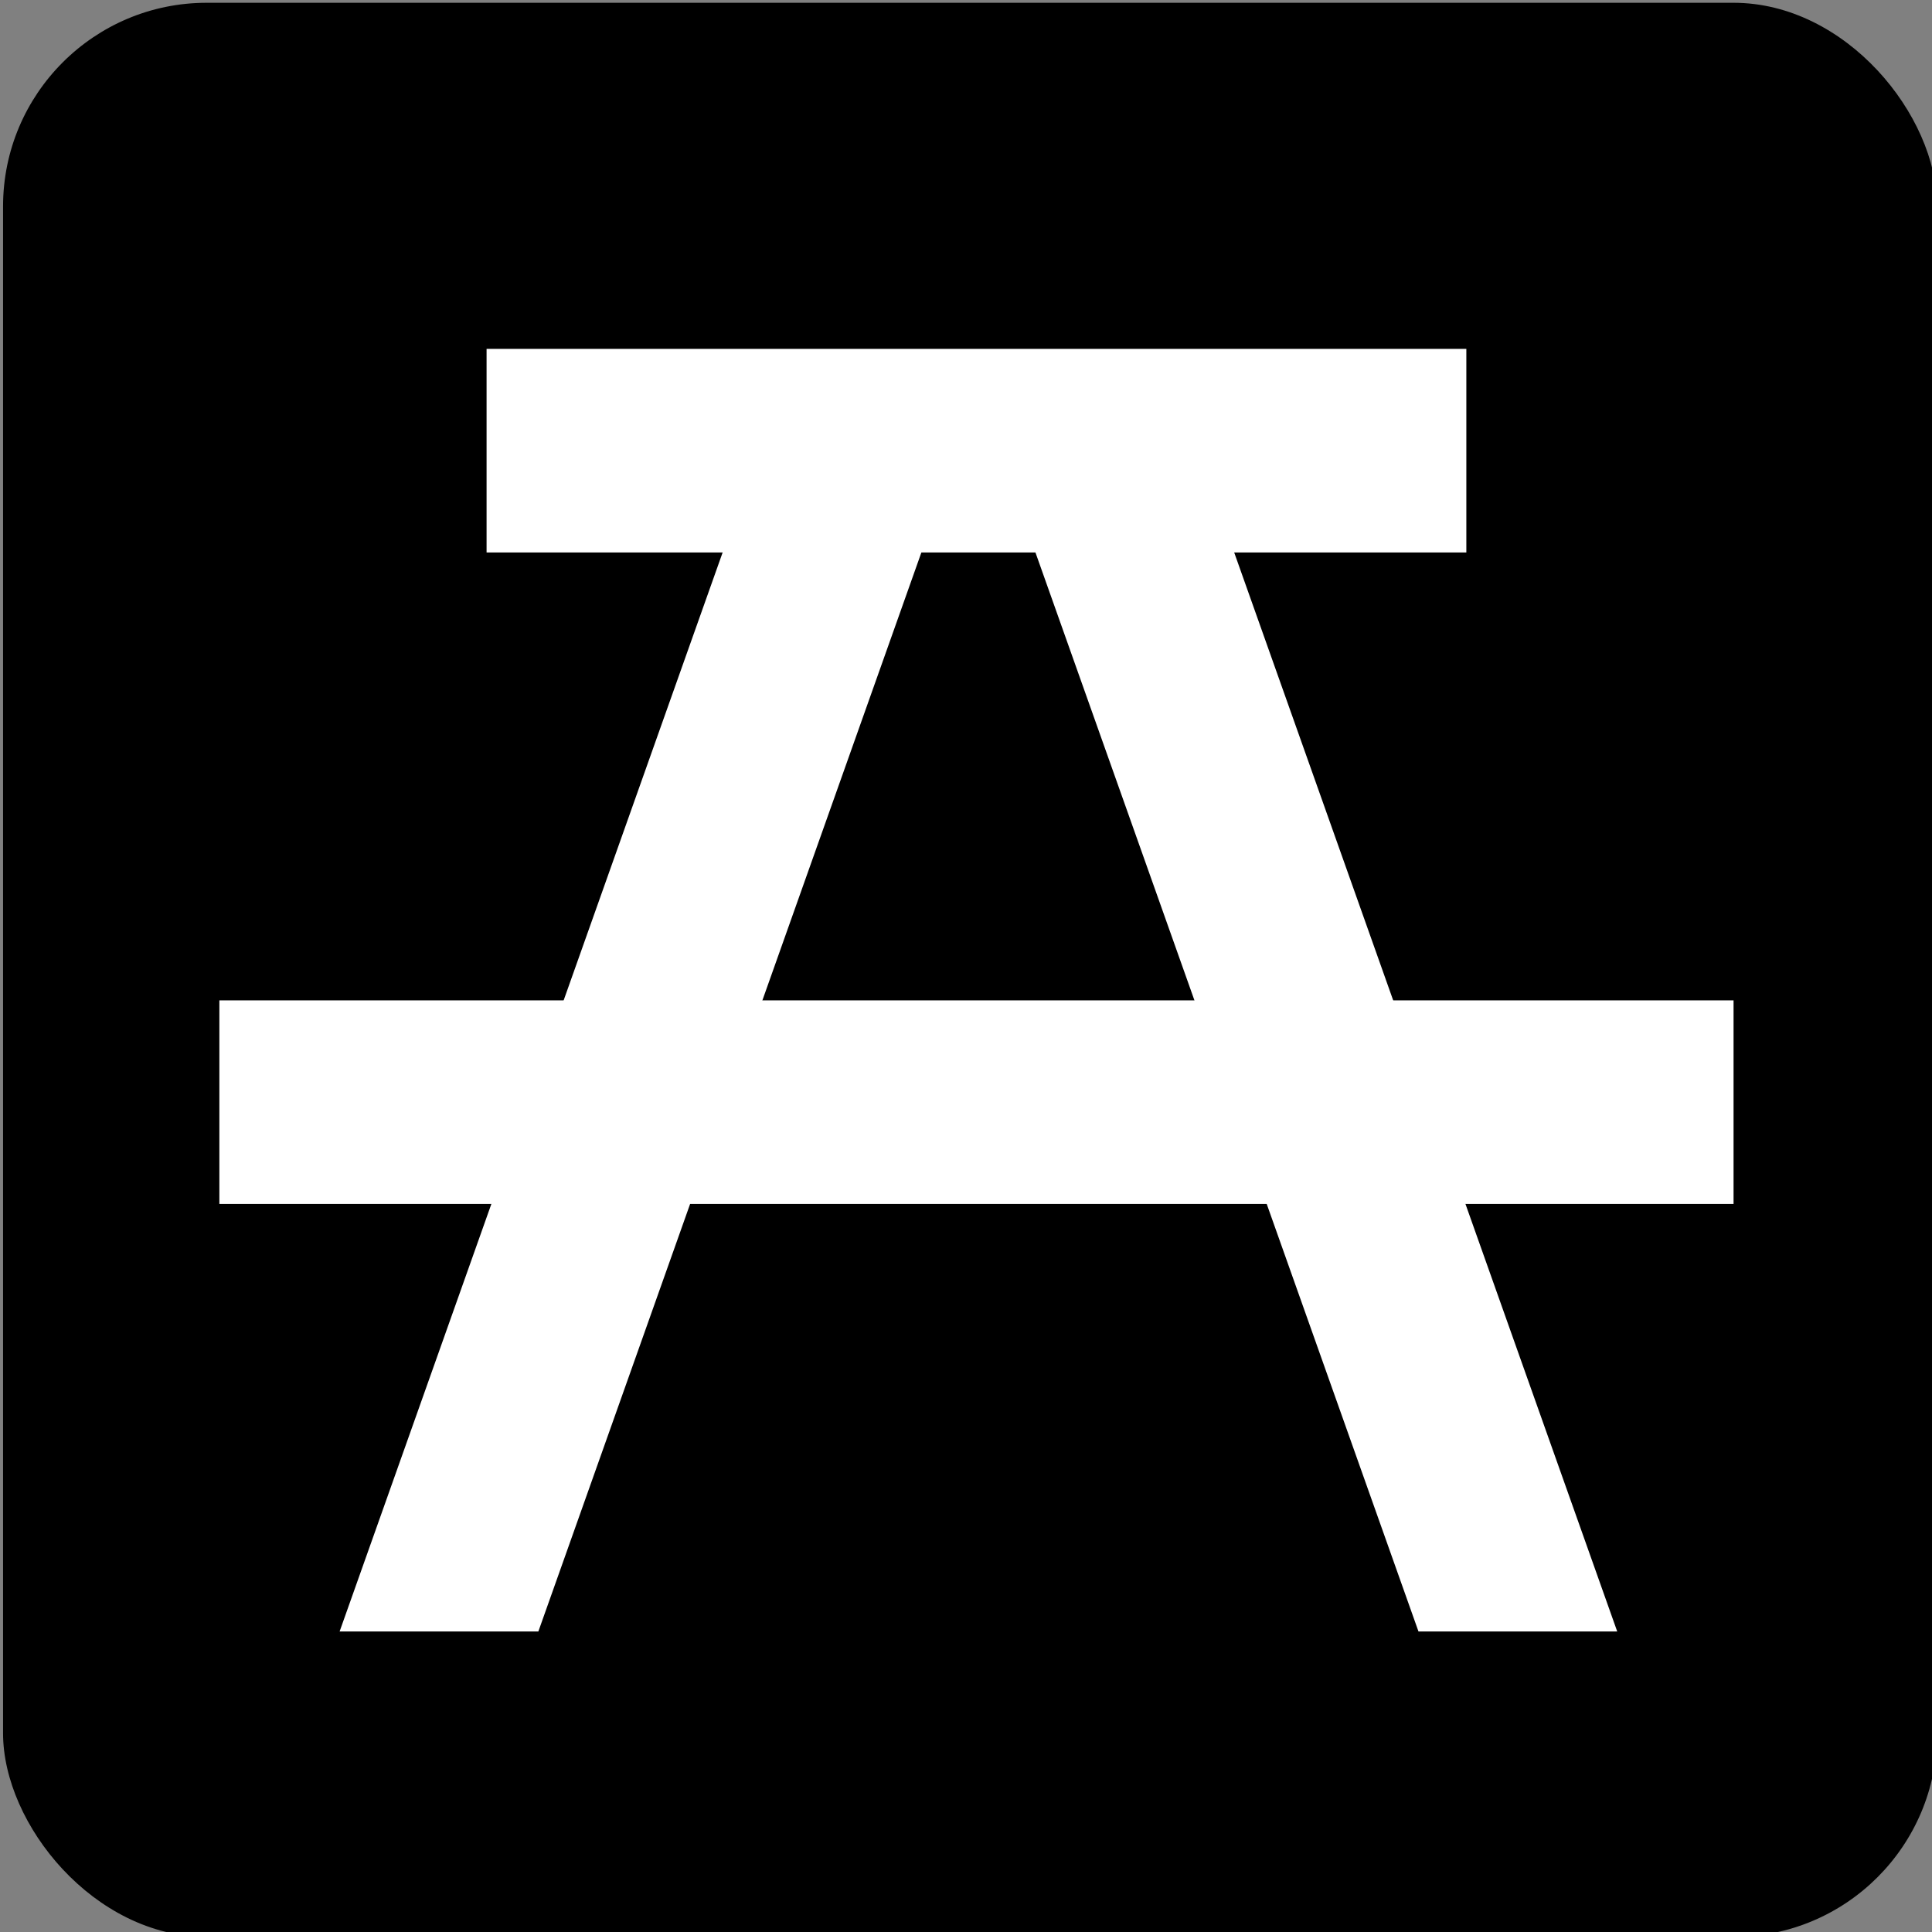 <?xml version="1.0" encoding="UTF-8" standalone="no"?>
<!-- Created with Inkscape (http://www.inkscape.org/) -->

<svg
   xmlns:dc="http://purl.org/dc/elements/1.1/"
   xmlns:cc="http://creativecommons.org/ns#"
   xmlns:rdf="http://www.w3.org/1999/02/22-rdf-syntax-ns#"
   xmlns:svg="http://www.w3.org/2000/svg"
   xmlns="http://www.w3.org/2000/svg"
   xmlns:sodipodi="http://sodipodi.sourceforge.net/DTD/sodipodi-0.dtd"
   xmlns:inkscape="http://www.inkscape.org/namespaces/inkscape"
   width="27.805"
   height="27.805"
   id="svg4639"
   version="1.1"
   inkscape:version="0.48.0 r9654"
   sodipodi:docname="New document 69">
  <rect width="100%" height="100%" fill="#808080" stroke="none"/>
  <defs
     id="defs4641" />
  <sodipodi:namedview
     id="base"
     pagecolor="#ffffff"
     bordercolor="#666666"
     borderopacity="1.0"
     inkscape:pageopacity="0.0"
     inkscape:pageshadow="2"
     inkscape:zoom="0.35"
     inkscape:cx="0.33100567"
     inkscape:cy="11.0453"
     inkscape:document-units="px"
     inkscape:current-layer="layer1"
     showgrid="false"
     fit-margin-top="0"
     fit-margin-left="0"
     fit-margin-right="0"
     fit-margin-bottom="0"
     inkscape:window-width="452"
     inkscape:window-height="413"
     inkscape:window-x="800"
     inkscape:window-y="561"
     inkscape:window-maximized="0" />
  <g
     inkscape:label="Layer 1"
     inkscape:groupmode="layer"
     id="layer1"
     transform="translate(-374.669,-515.603)">
    <g
       style="display:inline"
       id="g2798"
       inkscape:export-xdpi="10.421053"
       inkscape:export-ydpi="10.421053"
       transform="matrix(0.293,0,0,0.293,333.693,478.326)">
      <rect
         inkscape:export-ydpi="16.105263"
         inkscape:export-xdpi="16.105263"
         inkscape:export-filename="/home/lars/delta/projects/toposm/custom-symbols/picnic-area.png"
         ry="10"
         rx="10"
         y="127.362"
         x="140"
         height="95"
         width="95"
         id="rect3173"
         style="fill:#000000;fill-opacity:1;fill-rule:evenodd;stroke:none;stroke-width:1;marker:none;visibility:visible;display:inline" />
      <rect
         inkscape:export-ydpi="16.105263"
         inkscape:export-xdpi="16.105263"
         inkscape:export-filename="/home/lars/delta/projects/toposm/custom-symbols/picnic-area.png"
         y="176.362"
         x="150.625"
         height="10"
         width="74.375"
         id="rect3267"
         style="fill:#ffffff;fill-opacity:1;fill-rule:nonzero;stroke:none;stroke-width:0.4;marker:none;visibility:visible;display:inline" />
      <rect
         inkscape:export-ydpi="16.105263"
         inkscape:export-xdpi="16.105263"
         inkscape:export-filename="/home/lars/delta/projects/toposm/custom-symbols/picnic-area.png"
         y="144.362"
         x="163.75"
         height="10"
         width="48.125"
         id="rect3269"
         style="fill:#ffffff;fill-opacity:1;fill-rule:nonzero;stroke:none;stroke-width:0.4;marker:none;visibility:visible;display:inline" />
      <path
         inkscape:export-ydpi="16.105263"
         inkscape:export-xdpi="16.105263"
         inkscape:export-filename="/home/lars/delta/projects/toposm/custom-symbols/picnic-area.png"
         id="path3275"
         d="m 156.531,207.362 19.524,-55 9.762,0 -19.524,55 -9.762,0 z"
         style="fill:#ffffff;fill-rule:evenodd;stroke:none"
         inkscape:connector-curvature="0" />
      <path
         inkscape:export-ydpi="16.105263"
         inkscape:export-xdpi="16.105263"
         inkscape:export-filename="/home/lars/delta/projects/toposm/custom-symbols/picnic-area.png"
         id="path3277"
         d="m 199.762,152.362 19.524,55 -9.762,0 -19.524,-55 9.762,0 z"
         style="fill:#ffffff;fill-rule:evenodd;stroke:none"
         inkscape:connector-curvature="0" />
    </g>
  </g>
</svg>
